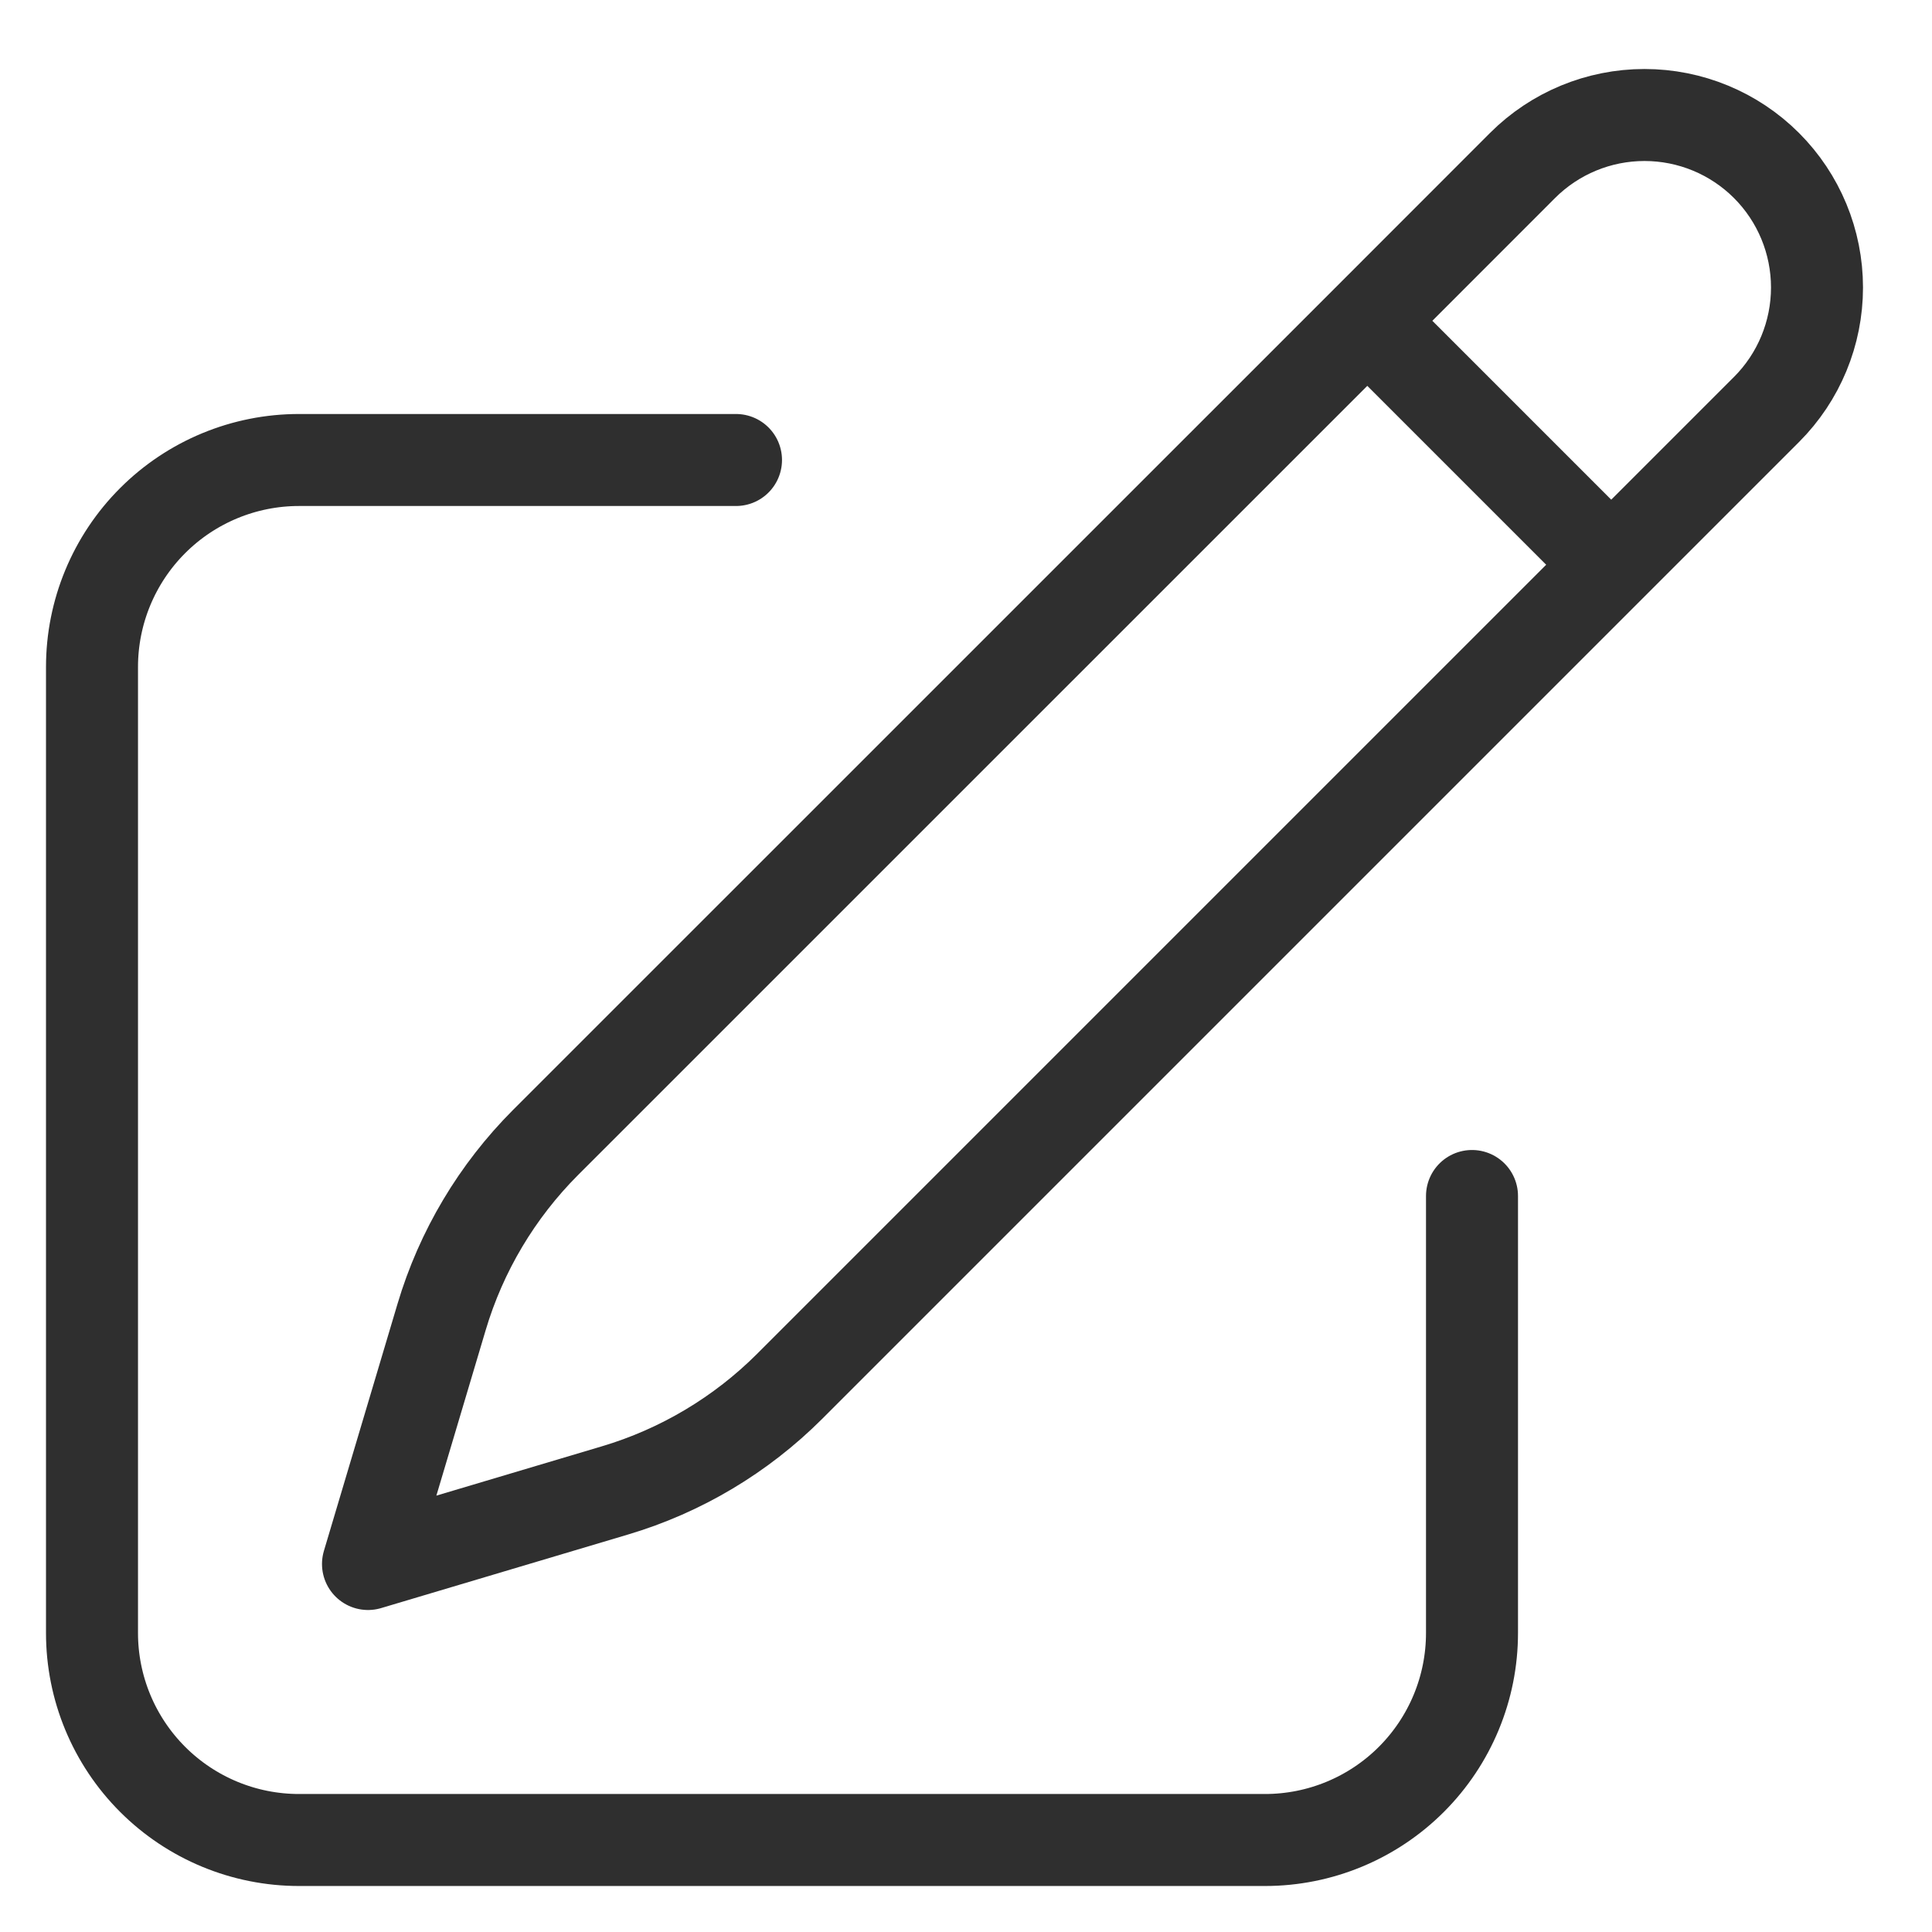 <svg width="21" height="21" viewBox="0 0 21 21" fill="none" xmlns="http://www.w3.org/2000/svg">
<path d="M14.862 3.487L16.549 1.799C16.901 1.447 17.378 1.25 17.875 1.25C18.372 1.25 18.849 1.447 19.201 1.799C19.553 2.151 19.75 2.628 19.75 3.125C19.75 3.622 19.553 4.099 19.201 4.451L8.582 15.07C8.053 15.598 7.401 15.987 6.685 16.2L4 17L4.8 14.315C5.013 13.599 5.402 12.947 5.93 12.418L14.862 3.487ZM14.862 3.487L17.5 6.125M16 13V17.75C16 18.347 15.763 18.919 15.341 19.341C14.919 19.763 14.347 20 13.75 20H3.25C2.653 20 2.081 19.763 1.659 19.341C1.237 18.919 1 18.347 1 17.75V7.25C1 6.653 1.237 6.081 1.659 5.659C2.081 5.237 2.653 5 3.25 5H8" stroke="#2F2F2F" stroke-linecap="round" stroke-linejoin="round"/>
</svg>
